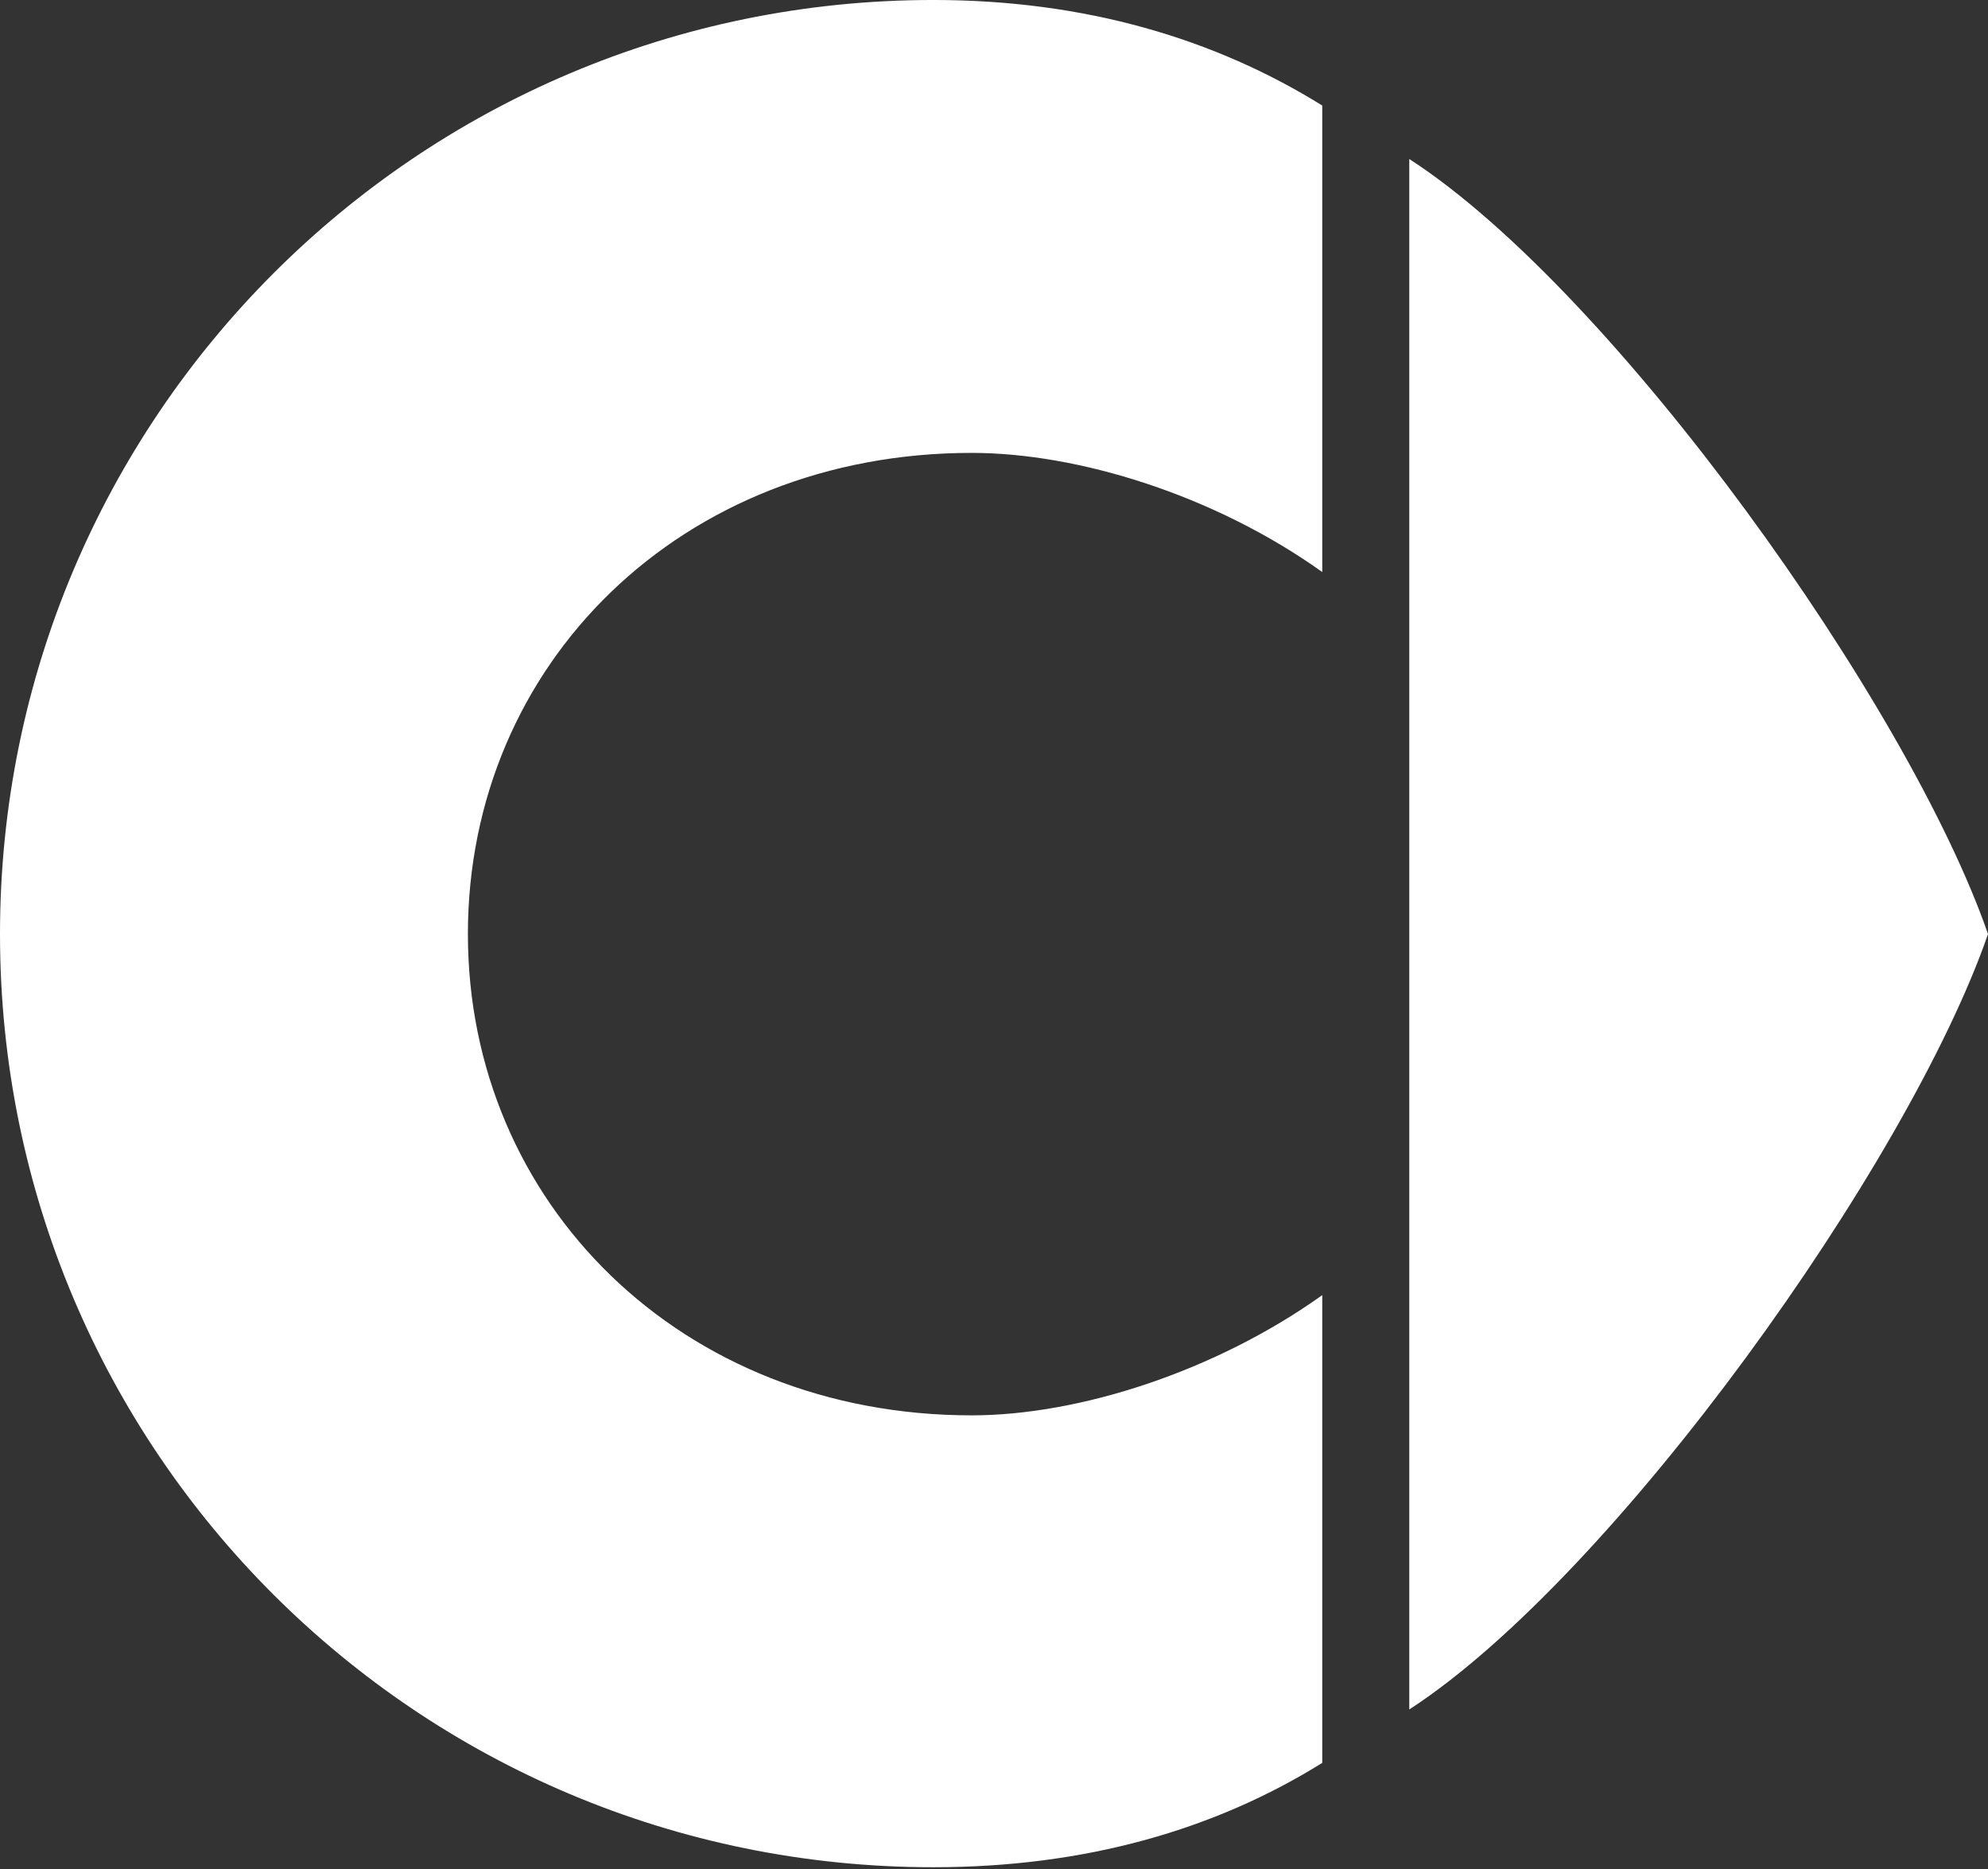 <?xml version="1.0" encoding="UTF-8"?>
<svg width="400px" height="376px" viewBox="0 0 400 376" version="1.1" xmlns="http://www.w3.org/2000/svg">
    <rect x="0" y="0" width="400" height="376" fill="#333333" stroke="none"/>
    <title>smart</title>
    <path d="M283.557,31.988 C324.811,58.666 384.076,141.889 400,187.906 C384.088,233.993 324.811,317.109 283.557,343.907 L283.557,31.988 Z M195.512,91.111 C217.022,91.111 244.452,99.657 266.046,115.08 L266.046,21.233 C244.512,7.84 218.406,-0.003 187.801,-0.003 C83.987,-0.003 0,84.139 0,187.917 C0,291.827 83.987,375.646 187.801,375.646 C218.406,375.646 244.512,368.067 266.046,354.65 L266.046,260.552 C244.452,275.963 217.022,284.736 195.512,284.736 C137.07,284.736 94.145,242.039 94.145,187.917 C94.145,133.57 137.07,91.111 195.512,91.111 Z" id="smart" fill="#FFFFFF"></path>
</svg>